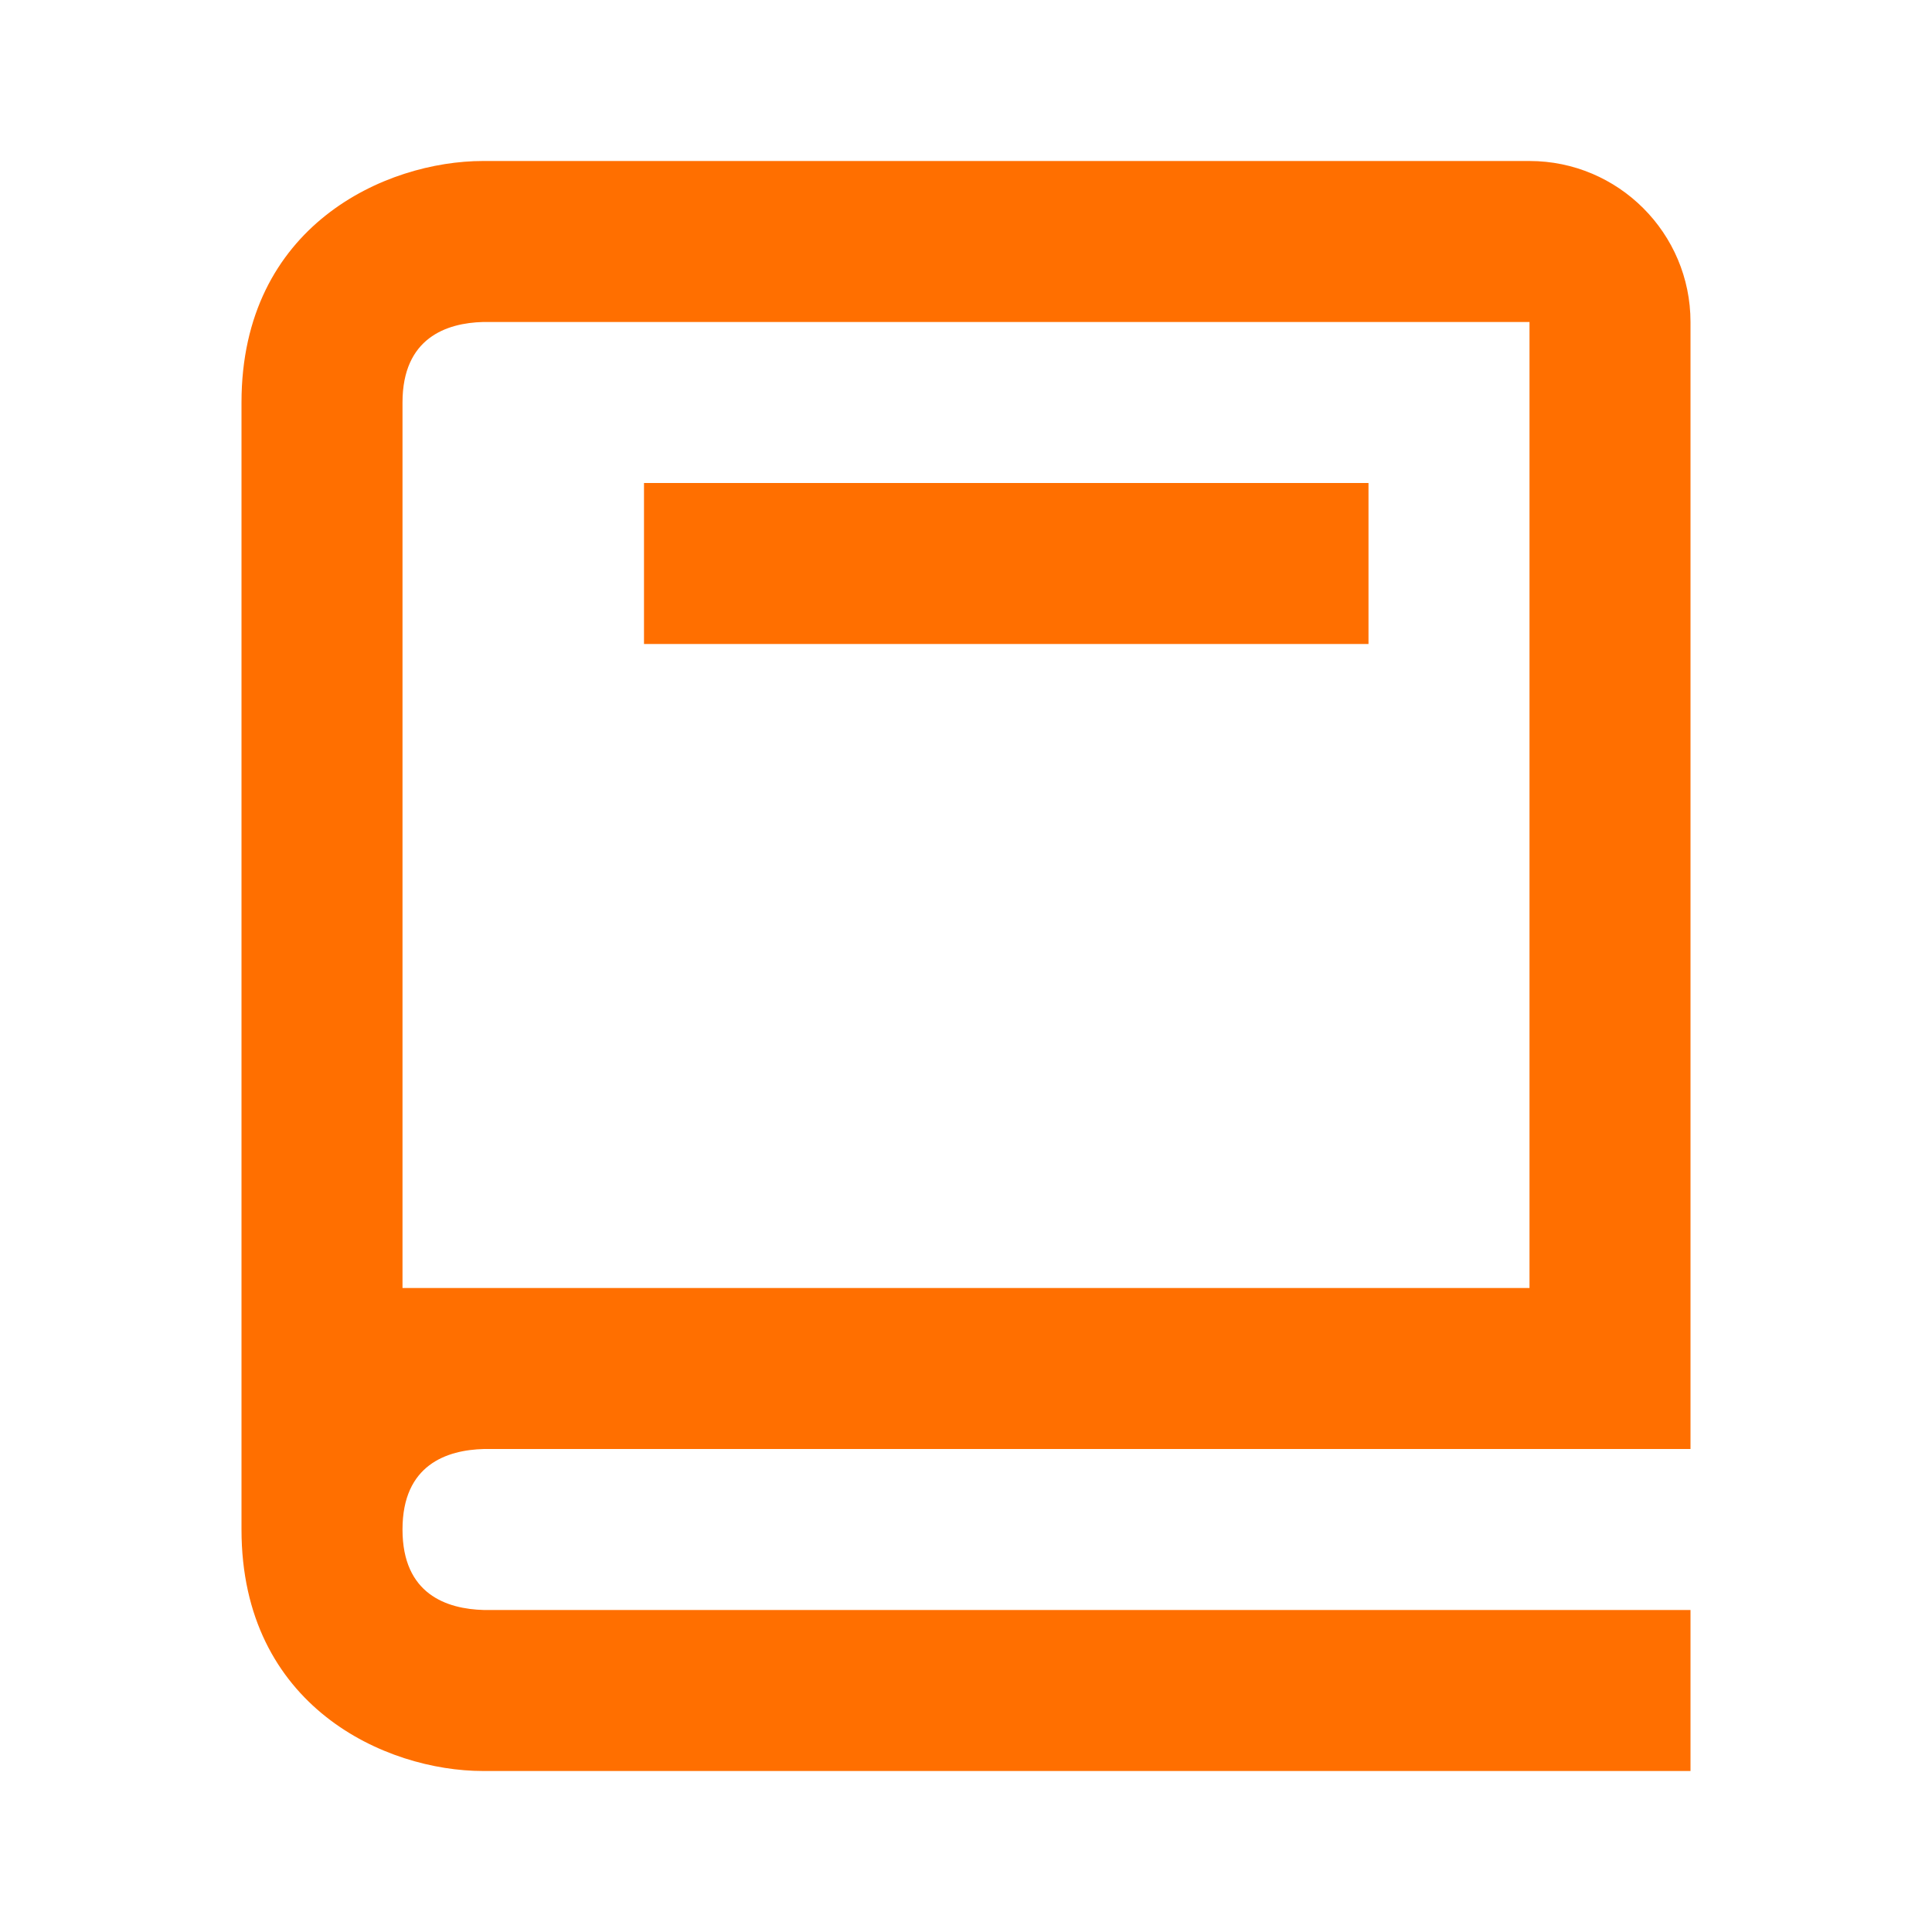 <svg xmlns="http://www.w3.org/2000/svg" width="20" height="20" viewBox="0 0 24 24"><path fill="#ff6f00" d="M6 22h15v-2H6.012C5.55 19.988 5 19.805 5 19s.55-.988 1.012-1H21V4c0-1.103-.897-2-2-2H6c-1.206 0-3 .799-3 3v14c0 2.201 1.794 3 3 3M5 8V5c0-.805.55-.988 1-1h13v12H5z"/><path fill="#ff6f00" d="M8 6h9v2H8z"/></svg>